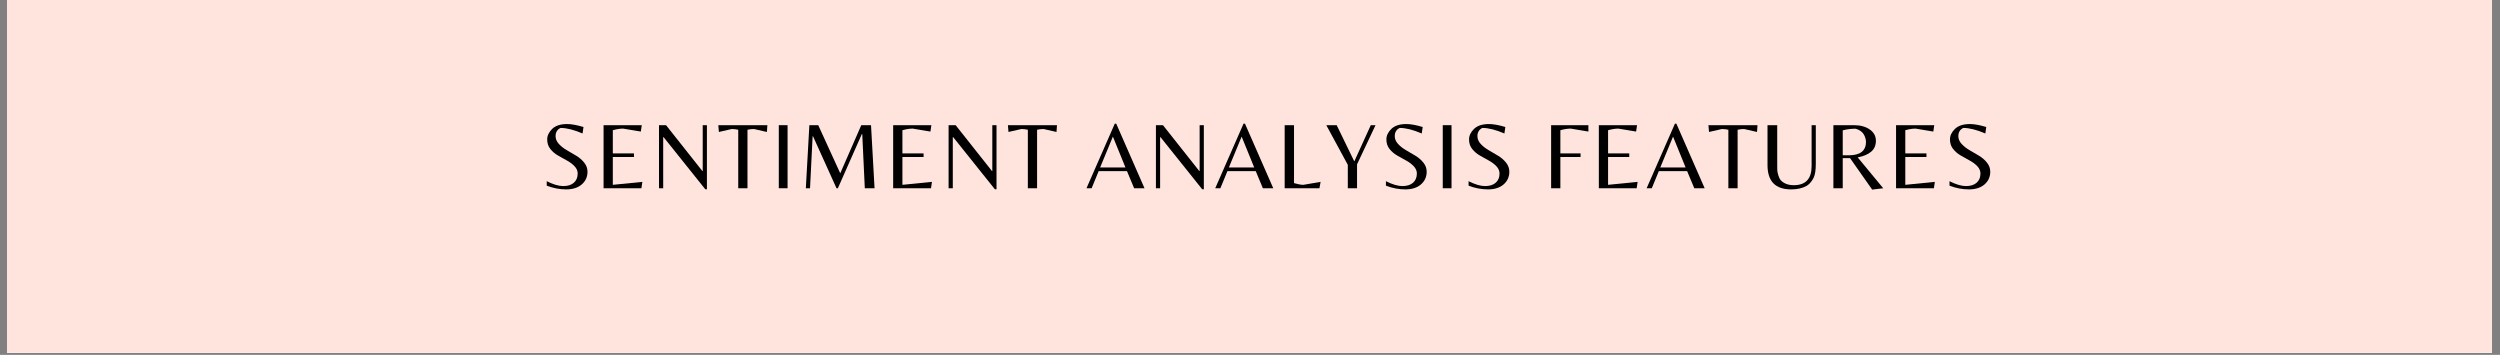 <svg xmlns="http://www.w3.org/2000/svg" width="1162.5" viewBox="0 0 1162.5 165" height="165" version="1.0"><rect x="0" y="0" width="1162.5" height="165" fill="#808080" stroke="none"/><defs><clipPath id="a"><path d="M 3.254 0 L 1158.75 0 L 1158.75 164.008 L 3.254 164.008 Z M 3.254 0"/></clipPath></defs><g clip-path="url(#a)"><path fill="#FFF" d="M 3.254 0 L 1159.246 0 L 1159.246 171.535 L 3.254 171.535 Z M 3.254 0"/><path fill="#FFF" d="M 3.254 0 L 1159.246 0 L 1159.246 164.078 L 3.254 164.078 Z M 3.254 0"/><path fill="#FFE4DE" d="M 3.254 0 L 1159.246 0 L 1159.246 164.078 L 3.254 164.078 Z M 3.254 0"/></g><g><g><g><path d="M 7.172 -24.234 C 7.172 -22.93 7.68 -21.723 8.703 -20.609 C 9.723 -19.504 10.961 -18.531 12.422 -17.688 C 13.891 -16.852 15.344 -16 16.781 -15.125 C 18.227 -14.258 19.461 -13.191 20.484 -11.922 C 21.504 -10.648 22.016 -9.242 22.016 -7.703 C 22.016 -5.285 21.117 -3.305 19.328 -1.766 C 17.547 -0.234 15.133 0.531 12.094 0.531 C 9.051 0.531 6.039 -0.047 3.062 -1.203 L 3.062 -3.281 C 6.07 -1.77 8.629 -1.016 10.734 -1.016 C 12.848 -1.016 14.492 -1.531 15.672 -2.562 C 16.859 -3.602 17.453 -5.035 17.453 -6.859 C 17.453 -8.098 16.961 -9.227 15.984 -10.25 C 15.016 -11.27 13.832 -12.156 12.438 -12.906 C 11.051 -13.664 9.664 -14.441 8.281 -15.234 C 6.895 -16.035 5.711 -17.047 4.734 -18.266 C 3.766 -19.492 3.281 -20.977 3.281 -22.719 C 3.281 -24.469 4.051 -26.094 5.594 -27.594 C 7.145 -29.102 9.457 -29.859 12.531 -29.859 C 14.539 -29.859 17.082 -29.398 20.156 -28.484 L 19.719 -25.469 C 15.727 -27.188 12.316 -28.047 9.484 -28.047 C 7.941 -27.305 7.172 -26.035 7.172 -24.234 Z M 7.172 -24.234" transform="translate(251.17 87.538)"/></g></g></g><g><g><g><path d="M 3.984 0 L 3.984 -29.328 L 21.75 -29.328 L 21.312 -26.359 L 13.062 -27.734 C 11.613 -27.734 10.02 -27.484 8.281 -26.984 L 8.281 -16.219 L 18.125 -16.219 L 18.125 -14.531 L 8.281 -14.531 L 8.281 -1.594 L 22.016 -2.969 L 21.578 0 Z M 3.984 0" transform="translate(276.677 87.538)"/></g></g></g><g><g><g><path d="M 26.266 0.484 L 25.516 0.484 L 6.109 -23.781 L 5.938 -23.781 L 5.938 0 L 3.984 0 L 3.984 -29.328 L 7.266 -29.328 L 24.141 -8.016 L 24.312 -8.016 L 24.312 -29.328 L 26.266 -29.328 Z M 26.266 0.484" transform="translate(302.45 87.538)"/></g></g></g><g><g><g><path d="M 14 0 L 9.703 0 L 9.703 -27.203 C 8.691 -27.43 7.688 -27.547 6.688 -27.547 L 0.703 -26.172 L 0.438 -29.328 L 23.25 -29.328 L 23.031 -26.172 L 17.016 -27.547 C 16.004 -27.547 15 -27.43 14 -27.203 Z M 14 0" transform="translate(333.58 87.538)"/></g></g></g><g><g><g><path d="M 8.062 -29.328 L 8.062 0 L 3.984 0 L 3.984 -29.328 Z M 8.062 -29.328" transform="translate(358.157 87.538)"/></g></g></g><g><g><g><path d="M 19.625 -6.953 L 29.406 -29.328 L 33.938 -29.328 L 35.578 0 L 31.047 0 L 29.859 -25.203 L 29.672 -25.203 L 18.516 0 L 17.891 0 L 6.953 -24.188 L 6.781 -24.188 L 5.578 0 L 3.625 0 L 5.266 -29.328 L 9.391 -29.328 Z M 19.625 -6.953" transform="translate(371.088 87.538)"/></g></g></g><g><g><g><path d="M 3.984 0 L 3.984 -29.328 L 21.75 -29.328 L 21.312 -26.359 L 13.062 -27.734 C 11.613 -27.734 10.02 -27.484 8.281 -26.984 L 8.281 -16.219 L 18.125 -16.219 L 18.125 -14.531 L 8.281 -14.531 L 8.281 -1.594 L 22.016 -2.969 L 21.578 0 Z M 3.984 0" transform="translate(411.34 87.538)"/></g></g></g><g><g><g><path d="M 26.266 0.484 L 25.516 0.484 L 6.109 -23.781 L 5.938 -23.781 L 5.938 0 L 3.984 0 L 3.984 -29.328 L 7.266 -29.328 L 24.141 -8.016 L 24.312 -8.016 L 24.312 -29.328 L 26.266 -29.328 Z M 26.266 0.484" transform="translate(437.113 87.538)"/></g></g></g><g><g><g><path d="M 14 0 L 9.703 0 L 9.703 -27.203 C 8.691 -27.43 7.688 -27.547 6.688 -27.547 L 0.703 -26.172 L 0.438 -29.328 L 23.25 -29.328 L 23.031 -26.172 L 17.016 -27.547 C 16.004 -27.547 15 -27.43 14 -27.203 Z M 14 0" transform="translate(468.244 87.538)"/></g></g></g><g><g><g><path d="M 0.438 0 L 13.594 -30.031 L 14.266 -30.031 L 27.422 0 L 22.594 0 L 19.266 -7.969 L 6.109 -7.969 L 2.828 0 Z M 6.781 -9.656 L 18.562 -9.656 L 12.719 -24.016 Z M 6.781 -9.656" transform="translate(504.777 87.538)"/></g></g></g><g><g><g><path d="M 26.266 0.484 L 25.516 0.484 L 6.109 -23.781 L 5.938 -23.781 L 5.938 0 L 3.984 0 L 3.984 -29.328 L 7.266 -29.328 L 24.141 -8.016 L 24.312 -8.016 L 24.312 -29.328 L 26.266 -29.328 Z M 26.266 0.484" transform="translate(533.517 87.538)"/></g></g></g><g><g><g><path d="M 0.438 0 L 13.594 -30.031 L 14.266 -30.031 L 27.422 0 L 22.594 0 L 19.266 -7.969 L 6.109 -7.969 L 2.828 0 Z M 6.781 -9.656 L 18.562 -9.656 L 12.719 -24.016 Z M 6.781 -9.656" transform="translate(564.647 87.538)"/></g></g></g><g><g><g><path d="M 3.984 0 L 3.984 -29.328 L 8.328 -29.328 L 8.328 -2.391 C 10.129 -1.859 11.578 -1.594 12.672 -1.594 L 20.688 -2.969 L 20.156 0 Z M 3.984 0" transform="translate(593.387 87.538)"/></g></g></g><g><g><g><path d="M 15.188 0 L 10.891 0 L 10.891 -10.891 L 0.891 -29.328 L 5.719 -29.328 L 13.906 -12.484 L 21.578 -29.328 L 23.781 -29.328 L 15.188 -11.125 Z M 15.188 0" transform="translate(615.838 87.538)"/></g></g></g><g><g><g><path d="M 7.172 -24.234 C 7.172 -22.93 7.68 -21.723 8.703 -20.609 C 9.723 -19.504 10.961 -18.531 12.422 -17.688 C 13.891 -16.852 15.344 -16 16.781 -15.125 C 18.227 -14.258 19.461 -13.191 20.484 -11.922 C 21.504 -10.648 22.016 -9.242 22.016 -7.703 C 22.016 -5.285 21.117 -3.305 19.328 -1.766 C 17.547 -0.234 15.133 0.531 12.094 0.531 C 9.051 0.531 6.039 -0.047 3.062 -1.203 L 3.062 -3.281 C 6.07 -1.77 8.629 -1.016 10.734 -1.016 C 12.848 -1.016 14.492 -1.531 15.672 -2.562 C 16.859 -3.602 17.453 -5.035 17.453 -6.859 C 17.453 -8.098 16.961 -9.227 15.984 -10.25 C 15.016 -11.27 13.832 -12.156 12.438 -12.906 C 11.051 -13.664 9.664 -14.441 8.281 -15.234 C 6.895 -16.035 5.711 -17.047 4.734 -18.266 C 3.766 -19.492 3.281 -20.977 3.281 -22.719 C 3.281 -24.469 4.051 -26.094 5.594 -27.594 C 7.145 -29.102 9.457 -29.859 12.531 -29.859 C 14.539 -29.859 17.082 -29.398 20.156 -28.484 L 19.719 -25.469 C 15.727 -27.188 12.316 -28.047 9.484 -28.047 C 7.941 -27.305 7.172 -26.035 7.172 -24.234 Z M 7.172 -24.234" transform="translate(641.39 87.538)"/></g></g></g><g><g><g><path d="M 8.062 -29.328 L 8.062 0 L 3.984 0 L 3.984 -29.328 Z M 8.062 -29.328" transform="translate(666.896 87.538)"/></g></g></g><g><g><g><path d="M 7.172 -24.234 C 7.172 -22.93 7.68 -21.723 8.703 -20.609 C 9.723 -19.504 10.961 -18.531 12.422 -17.688 C 13.891 -16.852 15.344 -16 16.781 -15.125 C 18.227 -14.258 19.461 -13.191 20.484 -11.922 C 21.504 -10.648 22.016 -9.242 22.016 -7.703 C 22.016 -5.285 21.117 -3.305 19.328 -1.766 C 17.547 -0.234 15.133 0.531 12.094 0.531 C 9.051 0.531 6.039 -0.047 3.062 -1.203 L 3.062 -3.281 C 6.07 -1.77 8.629 -1.016 10.734 -1.016 C 12.848 -1.016 14.492 -1.531 15.672 -2.562 C 16.859 -3.602 17.453 -5.035 17.453 -6.859 C 17.453 -8.098 16.961 -9.227 15.984 -10.25 C 15.016 -11.27 13.832 -12.156 12.438 -12.906 C 11.051 -13.664 9.664 -14.441 8.281 -15.234 C 6.895 -16.035 5.711 -17.047 4.734 -18.266 C 3.766 -19.492 3.281 -20.977 3.281 -22.719 C 3.281 -24.469 4.051 -26.094 5.594 -27.594 C 7.145 -29.102 9.457 -29.859 12.531 -29.859 C 14.539 -29.859 17.082 -29.398 20.156 -28.484 L 19.719 -25.469 C 15.727 -27.188 12.316 -28.047 9.484 -28.047 C 7.941 -27.305 7.172 -26.035 7.172 -24.234 Z M 7.172 -24.234" transform="translate(679.827 87.538)"/></g></g></g><g><g><g><path d="M 8.281 -16.219 L 17.672 -16.219 L 17.672 -14.531 L 8.281 -14.531 L 8.281 0 L 3.984 0 L 3.984 -29.328 L 21.312 -29.328 L 21.312 -26.359 L 13.109 -27.734 C 11.629 -27.734 10.02 -27.484 8.281 -26.984 Z M 8.281 -16.219" transform="translate(717.29 87.538)"/></g></g></g><g><g><g><path d="M 3.984 0 L 3.984 -29.328 L 21.75 -29.328 L 21.312 -26.359 L 13.062 -27.734 C 11.613 -27.734 10.02 -27.484 8.281 -26.984 L 8.281 -16.219 L 18.125 -16.219 L 18.125 -14.531 L 8.281 -14.531 L 8.281 -1.594 L 22.016 -2.969 L 21.578 0 Z M 3.984 0" transform="translate(739.476 87.538)"/></g></g></g><g><g><g><path d="M 0.438 0 L 13.594 -30.031 L 14.266 -30.031 L 27.422 0 L 22.594 0 L 19.266 -7.969 L 6.109 -7.969 L 2.828 0 Z M 6.781 -9.656 L 18.562 -9.656 L 12.719 -24.016 Z M 6.781 -9.656" transform="translate(765.248 87.538)"/></g></g></g><g><g><g><path d="M 14 0 L 9.703 0 L 9.703 -27.203 C 8.691 -27.43 7.688 -27.547 6.688 -27.547 L 0.703 -26.172 L 0.438 -29.328 L 23.25 -29.328 L 23.031 -26.172 L 17.016 -27.547 C 16.004 -27.547 15 -27.43 14 -27.203 Z M 14 0" transform="translate(793.988 87.538)"/></g></g></g><g><g><g><path d="M 25.781 -29.328 L 25.781 -11.344 C 25.781 -8.594 25.484 -6.523 24.891 -5.141 C 24.629 -4.516 24.207 -3.812 23.625 -3.031 C 23.051 -2.25 22.379 -1.625 21.609 -1.156 C 19.66 -0.031 17.227 0.531 14.312 0.531 C 6.988 0.531 3.328 -3.234 3.328 -10.766 L 3.328 -29.328 L 7.844 -29.328 L 7.844 -10.406 C 7.844 -9.551 7.852 -8.859 7.875 -8.328 C 7.906 -7.797 8.062 -7.039 8.344 -6.062 C 8.625 -5.094 9.008 -4.312 9.5 -3.719 C 9.988 -3.125 10.754 -2.594 11.797 -2.125 C 12.848 -1.656 14.098 -1.422 15.547 -1.422 C 21.066 -1.422 23.828 -4.375 23.828 -10.281 L 23.828 -29.328 Z M 25.781 -29.328" transform="translate(818.565 87.538)"/></g></g></g><g><g><g><path d="M 8.328 -14 L 8.328 0 L 3.984 0 L 3.984 -29.328 L 13.562 -29.328 C 16.539 -29.328 18.984 -28.66 20.891 -27.328 C 22.797 -26.004 23.75 -24.254 23.75 -22.078 C 23.75 -19.91 22.988 -18.195 21.469 -16.938 C 19.945 -15.688 17.883 -14.828 15.281 -14.359 L 27.156 0 L 22.016 0.625 L 11.734 -14 Z M 8.328 -15.328 L 11.156 -15.328 C 16.477 -15.328 19.141 -17.422 19.141 -21.609 C 19.141 -22.328 18.961 -23.129 18.609 -24.016 C 17.922 -25.867 16.473 -27.094 14.266 -27.688 C 12.254 -27.688 10.273 -27.438 8.328 -26.938 Z M 8.328 -15.328" transform="translate(848.544 87.538)"/></g></g></g><g><g><g><path d="M 3.984 0 L 3.984 -29.328 L 21.75 -29.328 L 21.312 -26.359 L 13.062 -27.734 C 11.613 -27.734 10.02 -27.484 8.281 -26.984 L 8.281 -16.219 L 18.125 -16.219 L 18.125 -14.531 L 8.281 -14.531 L 8.281 -1.594 L 22.016 -2.969 L 21.578 0 Z M 3.984 0" transform="translate(877.682 87.538)"/></g></g></g><g><g><g><path d="M 7.172 -24.234 C 7.172 -22.93 7.68 -21.723 8.703 -20.609 C 9.723 -19.504 10.961 -18.531 12.422 -17.688 C 13.891 -16.852 15.344 -16 16.781 -15.125 C 18.227 -14.258 19.461 -13.191 20.484 -11.922 C 21.504 -10.648 22.016 -9.242 22.016 -7.703 C 22.016 -5.285 21.117 -3.305 19.328 -1.766 C 17.547 -0.234 15.133 0.531 12.094 0.531 C 9.051 0.531 6.039 -0.047 3.062 -1.203 L 3.062 -3.281 C 6.07 -1.77 8.629 -1.016 10.734 -1.016 C 12.848 -1.016 14.492 -1.531 15.672 -2.562 C 16.859 -3.602 17.453 -5.035 17.453 -6.859 C 17.453 -8.098 16.961 -9.227 15.984 -10.25 C 15.016 -11.27 13.832 -12.156 12.438 -12.906 C 11.051 -13.664 9.664 -14.441 8.281 -15.234 C 6.895 -16.035 5.711 -17.047 4.734 -18.266 C 3.766 -19.492 3.281 -20.977 3.281 -22.719 C 3.281 -24.469 4.051 -26.094 5.594 -27.594 C 7.145 -29.102 9.457 -29.859 12.531 -29.859 C 14.539 -29.859 17.082 -29.398 20.156 -28.484 L 19.719 -25.469 C 15.727 -27.188 12.316 -28.047 9.484 -28.047 C 7.941 -27.305 7.172 -26.035 7.172 -24.234 Z M 7.172 -24.234" transform="translate(903.455 87.538)"/></g></g></g></svg>